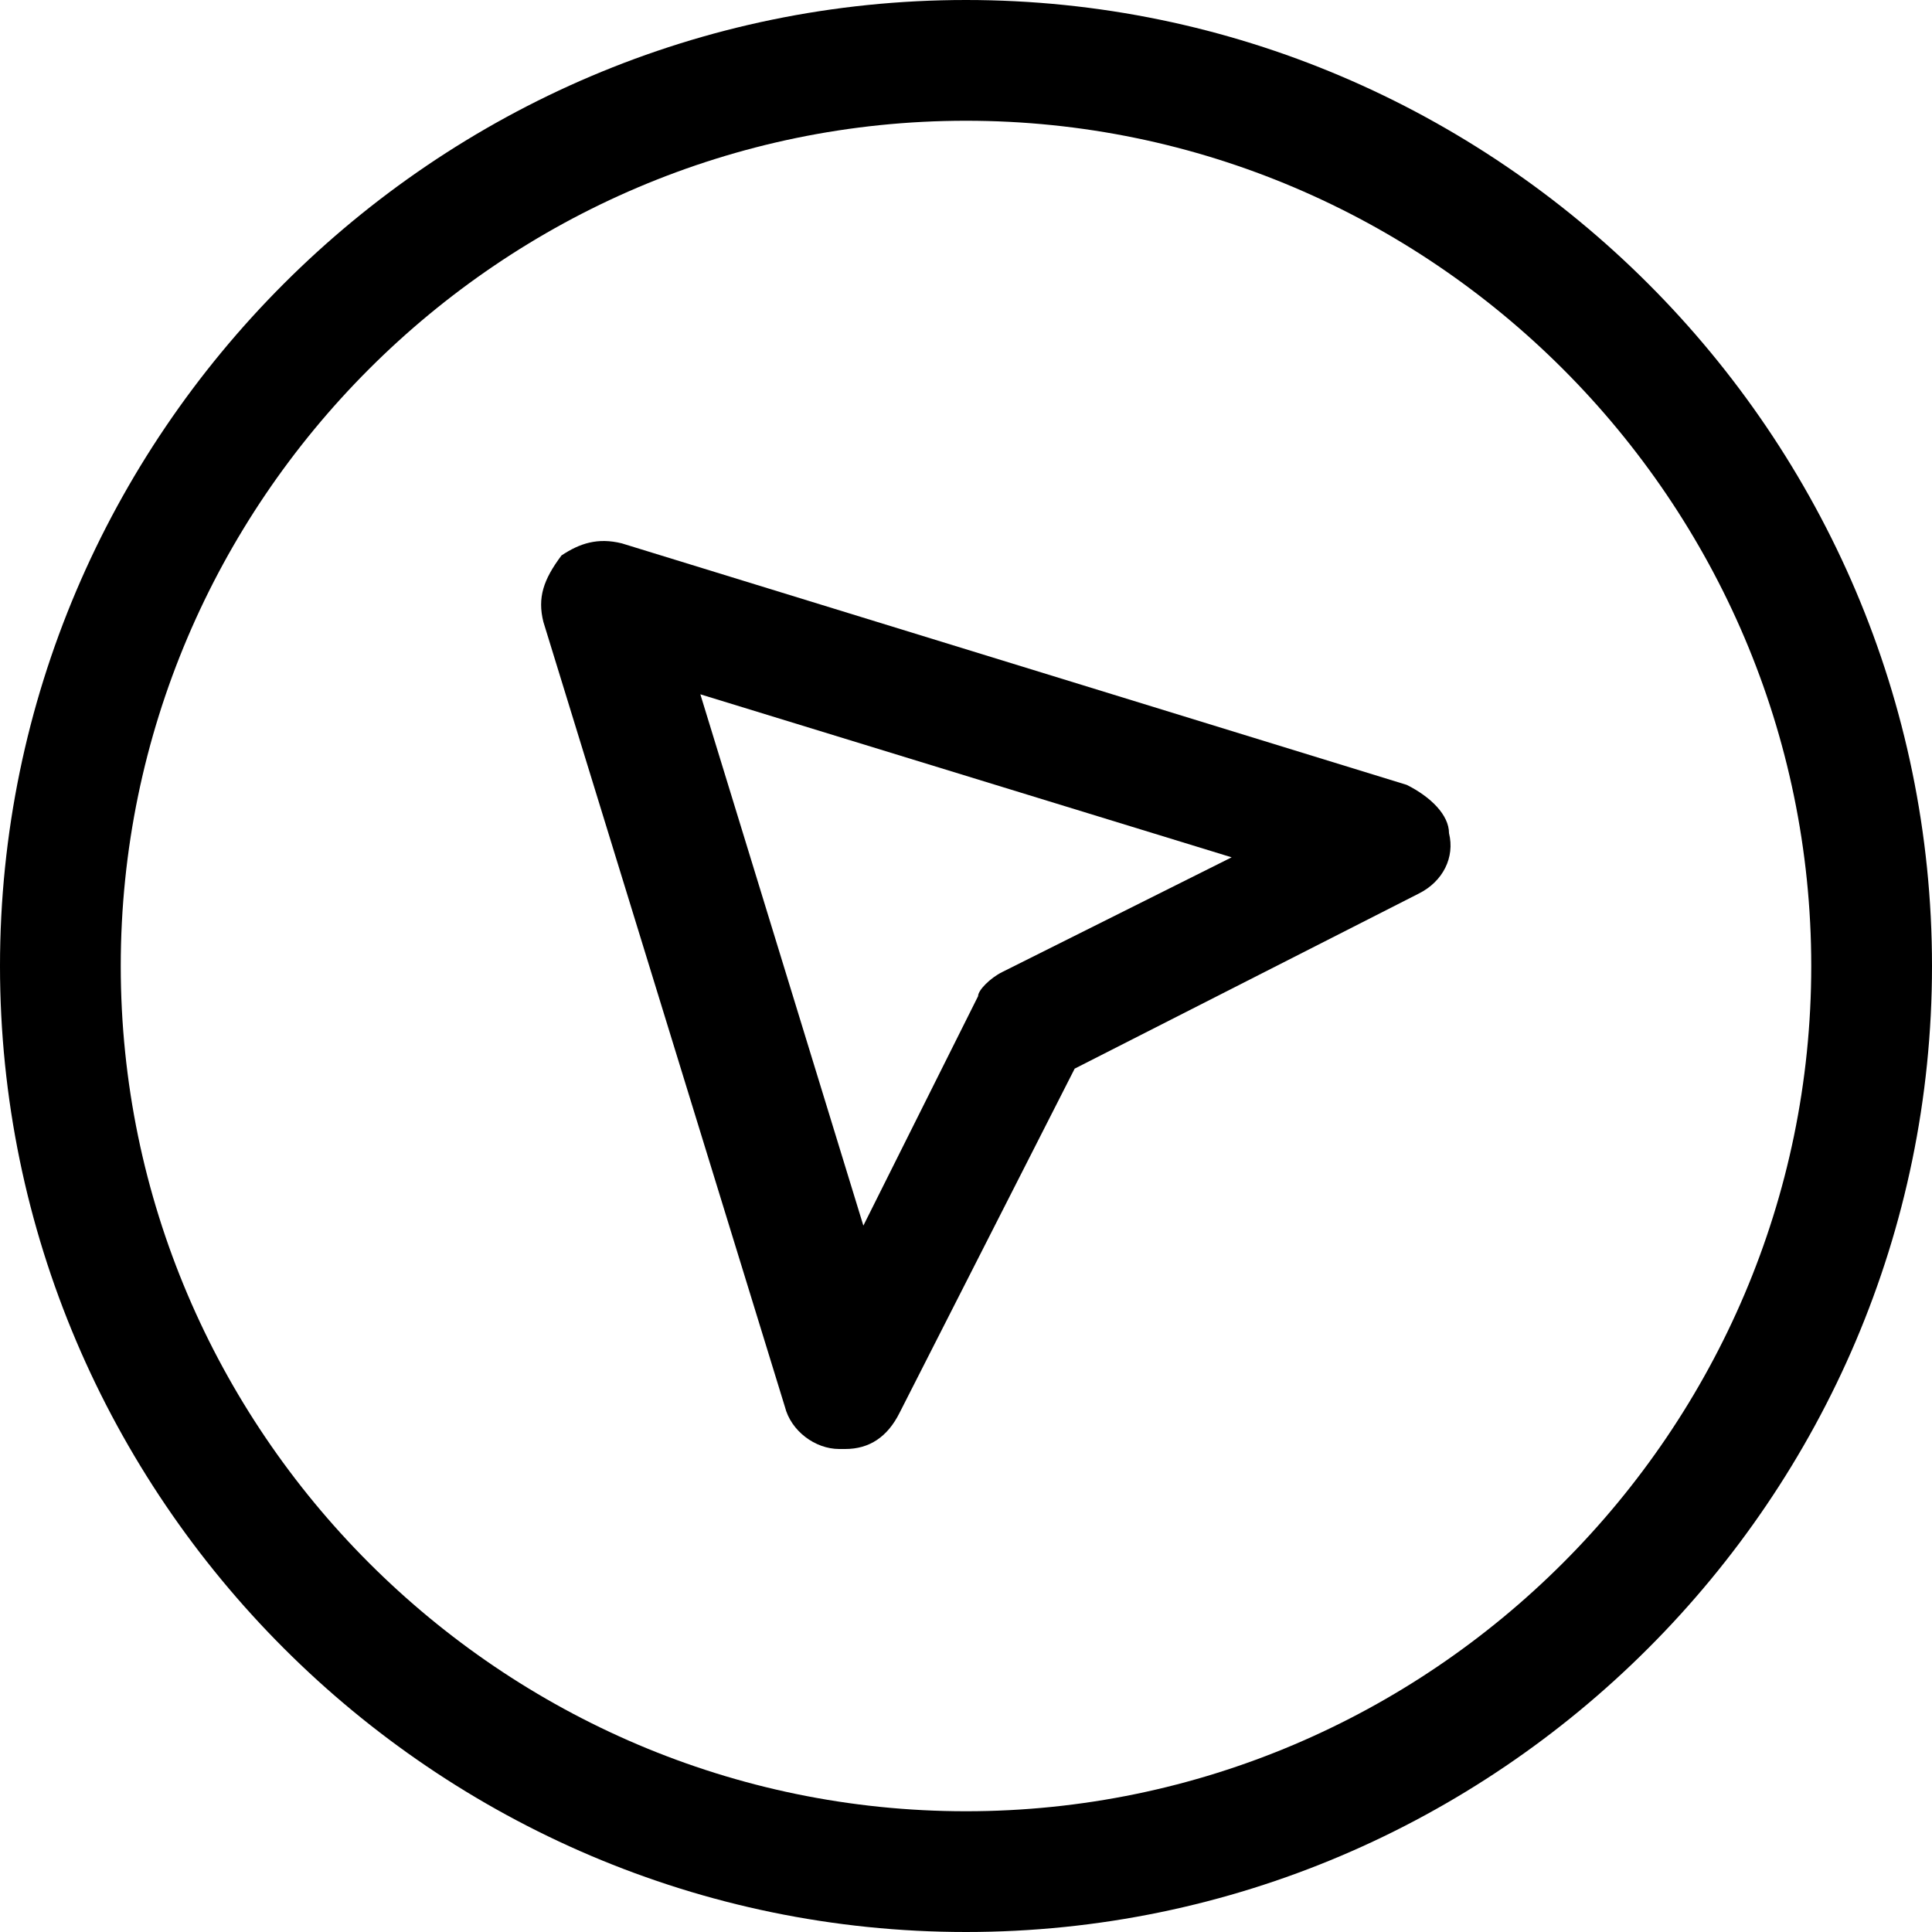 <?xml version="1.0" encoding="utf-8"?>
<!-- Generator: Adobe Illustrator 18.1.1, SVG Export Plug-In . SVG Version: 6.00 Build 0)  -->
<!DOCTYPE svg PUBLIC "-//W3C//DTD SVG 1.1//EN" "http://www.w3.org/Graphics/SVG/1.1/DTD/svg11.dtd">
<svg version="1.1" id="Layer_2" xmlns="http://www.w3.org/2000/svg" xmlns:xlink="http://www.w3.org/1999/xlink" x="0px" y="0px"
	 width="32px" height="32px" viewBox="0 0 32 32" enable-background="new 0 0 32 32" xml:space="preserve">
<path d="M16,0C7.2,0,0,7.2,0,16s7.2,16,16,16s16-7.2,16-16S24.8,0,16,0z M16,30C8.3,30,2,23.7,2,16S8.3,2,16,2s14,6.3,14,14
	S23.7,30,16,30z"/>
<path d="M23.3,13l-13-4c-0.4-0.1-0.7,0-1,0.2C9,9.6,8.9,9.9,9,10.3l4,13c0.1,0.4,0.5,0.7,0.9,0.7c0,0,0.1,0,0.1,0
	c0.4,0,0.7-0.2,0.9-0.6l2.9-5.7l5.7-2.9c0.4-0.2,0.6-0.6,0.5-1C24,13.5,23.7,13.2,23.3,13z M16.6,16.1c-0.2,0.1-0.4,0.3-0.4,0.4
	l-1.9,3.8l-2.7-8.8l8.8,2.7L16.6,16.1z"/>
</svg>
